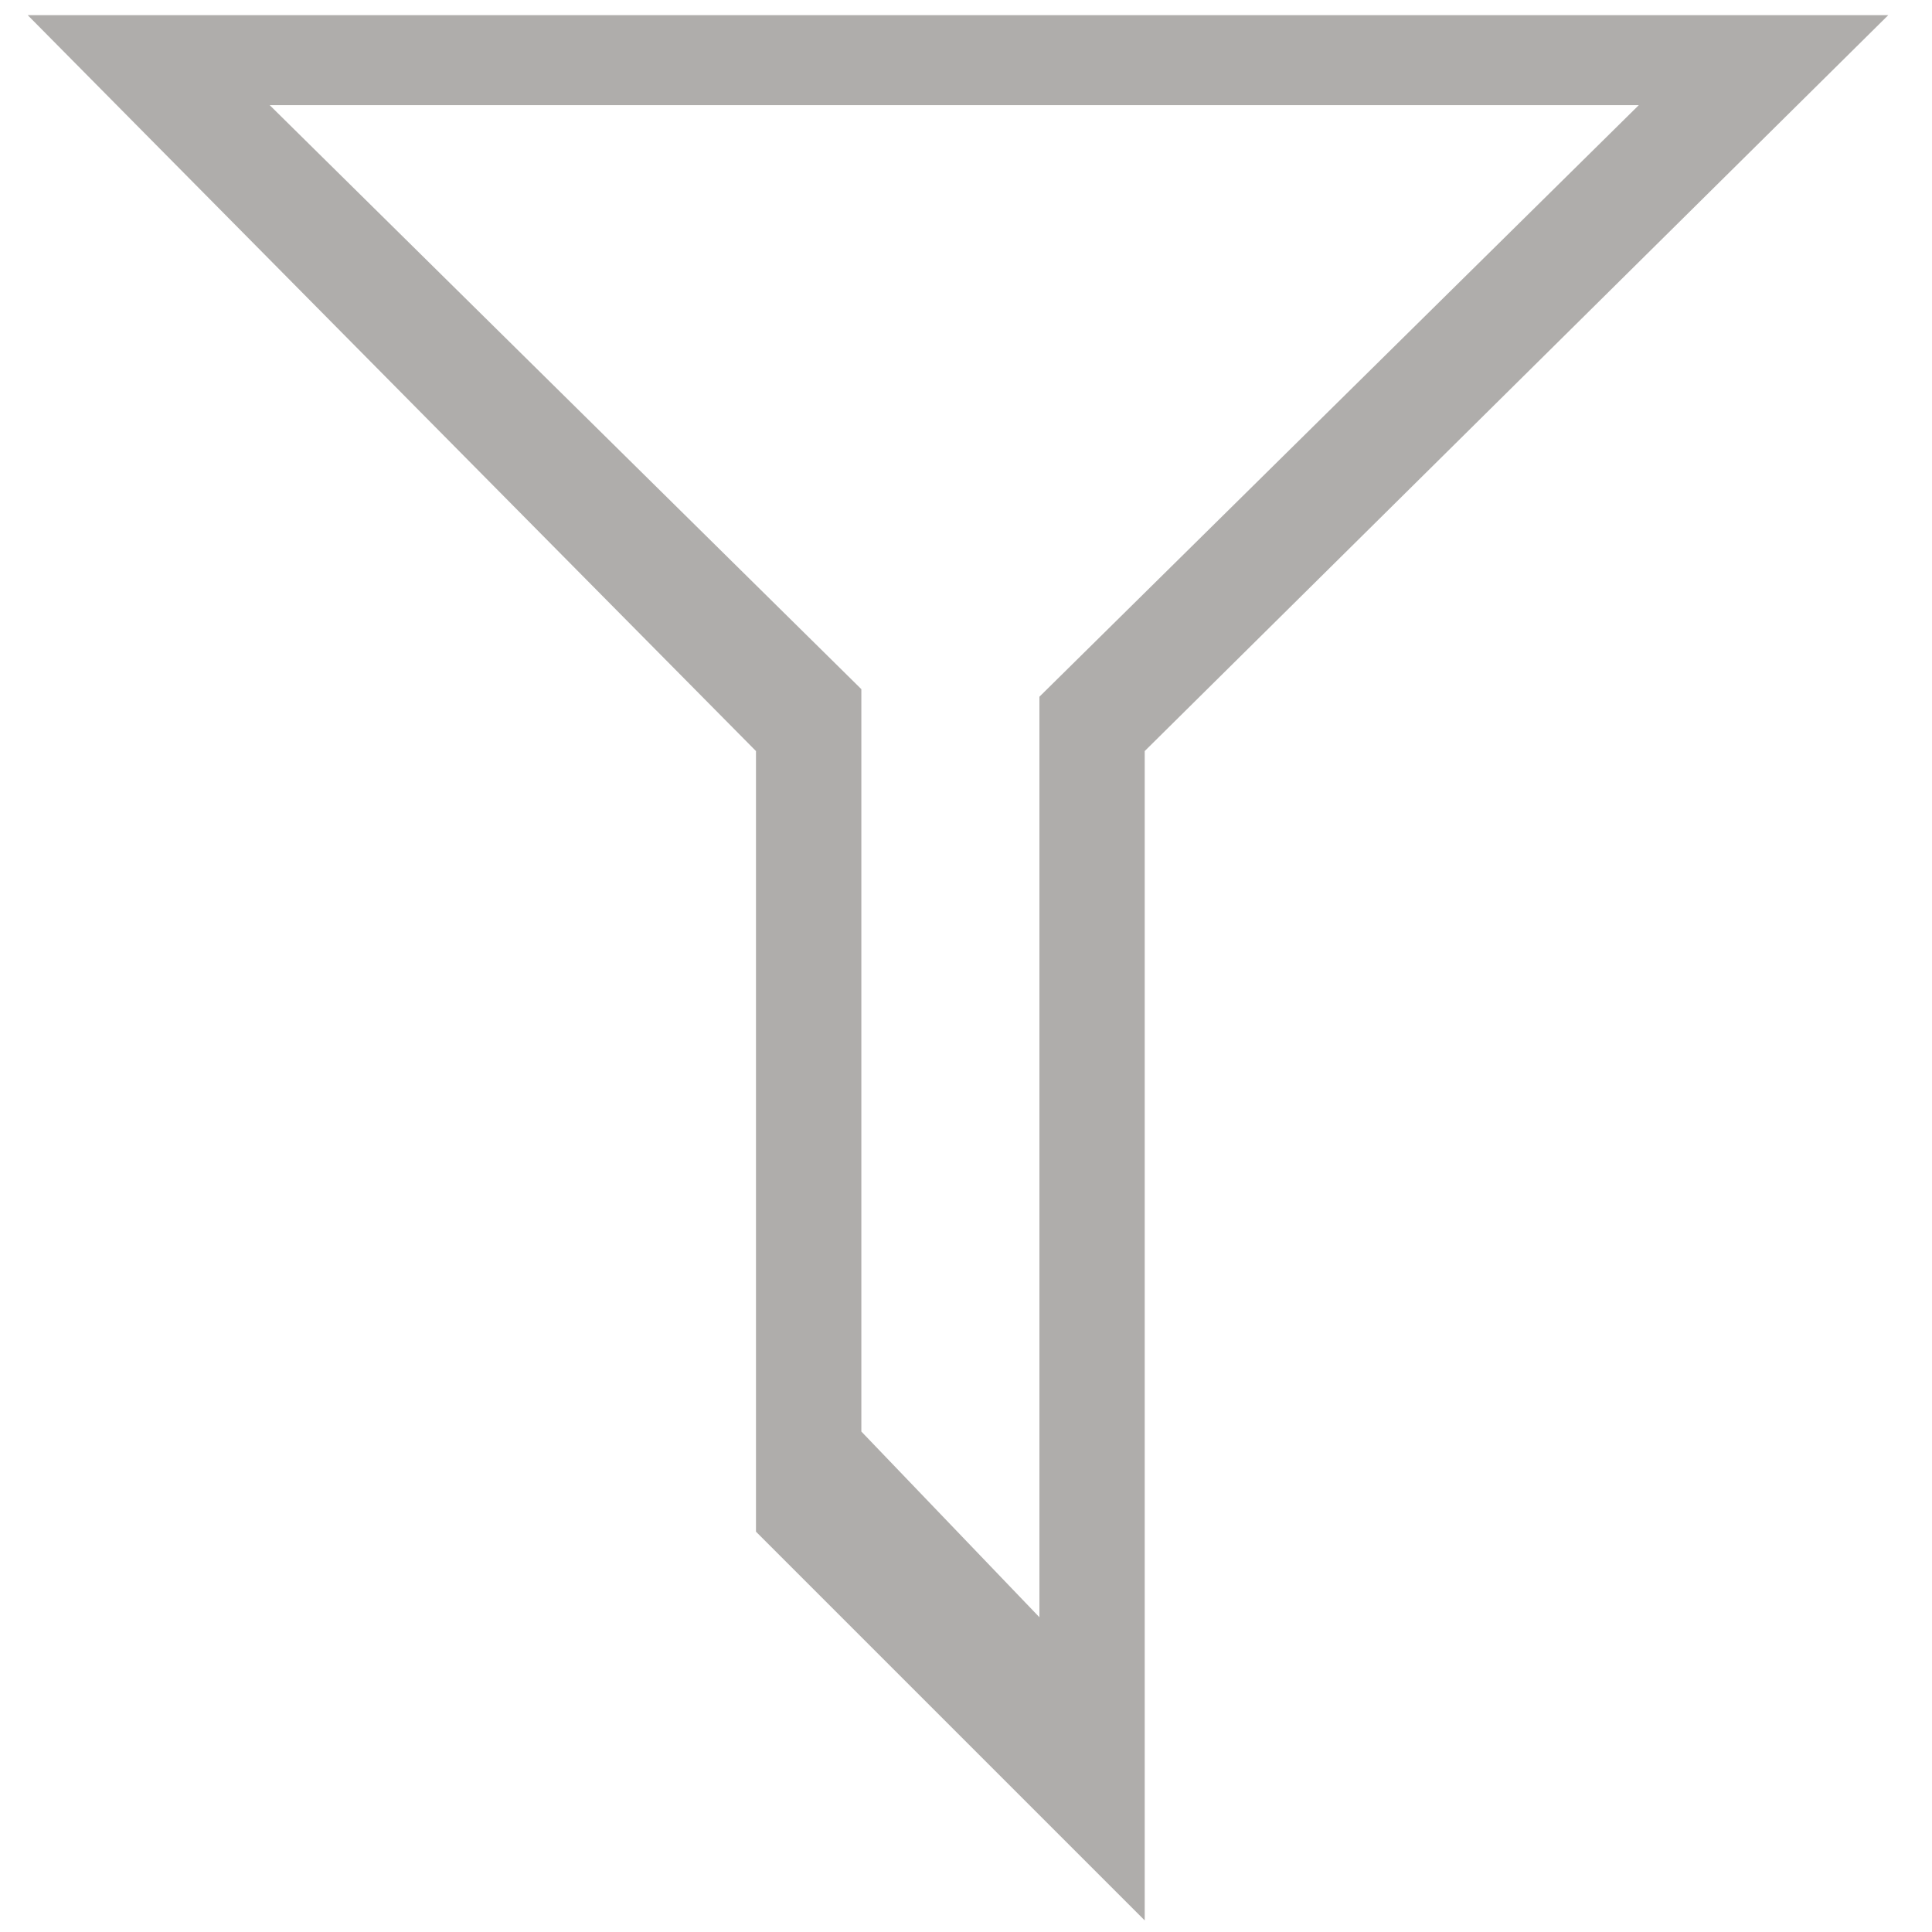 <?xml version="1.0" encoding="utf-8"?>
<!-- Generator: Adobe Illustrator 15.1.0, SVG Export Plug-In . SVG Version: 6.00 Build 0)  -->
<svg version="1.2" baseProfile="tiny" id="Шар_1"
	 xmlns="http://www.w3.org/2000/svg" xmlns:xlink="http://www.w3.org/1999/xlink" x="0px" y="0px" width="24px" height="24px"
	 viewBox="0 0 24 24" xml:space="preserve">
<g>
	<polygon fill="none" points="3.35,1.306 10.7,8.561 10.7,17.783 12.912,20.09 12.912,8.655 20.357,1.306 	"/>
	<path fill="#afadab" d="M0.344,0.188L9.391,9.33v9.697l4.829,4.829V9.33l9.237-9.142H0.344z M12.912,8.655V20.09L10.7,17.783V8.561
		L3.35,1.306h17.008L12.912,8.655z"/>
</g>
</svg>
